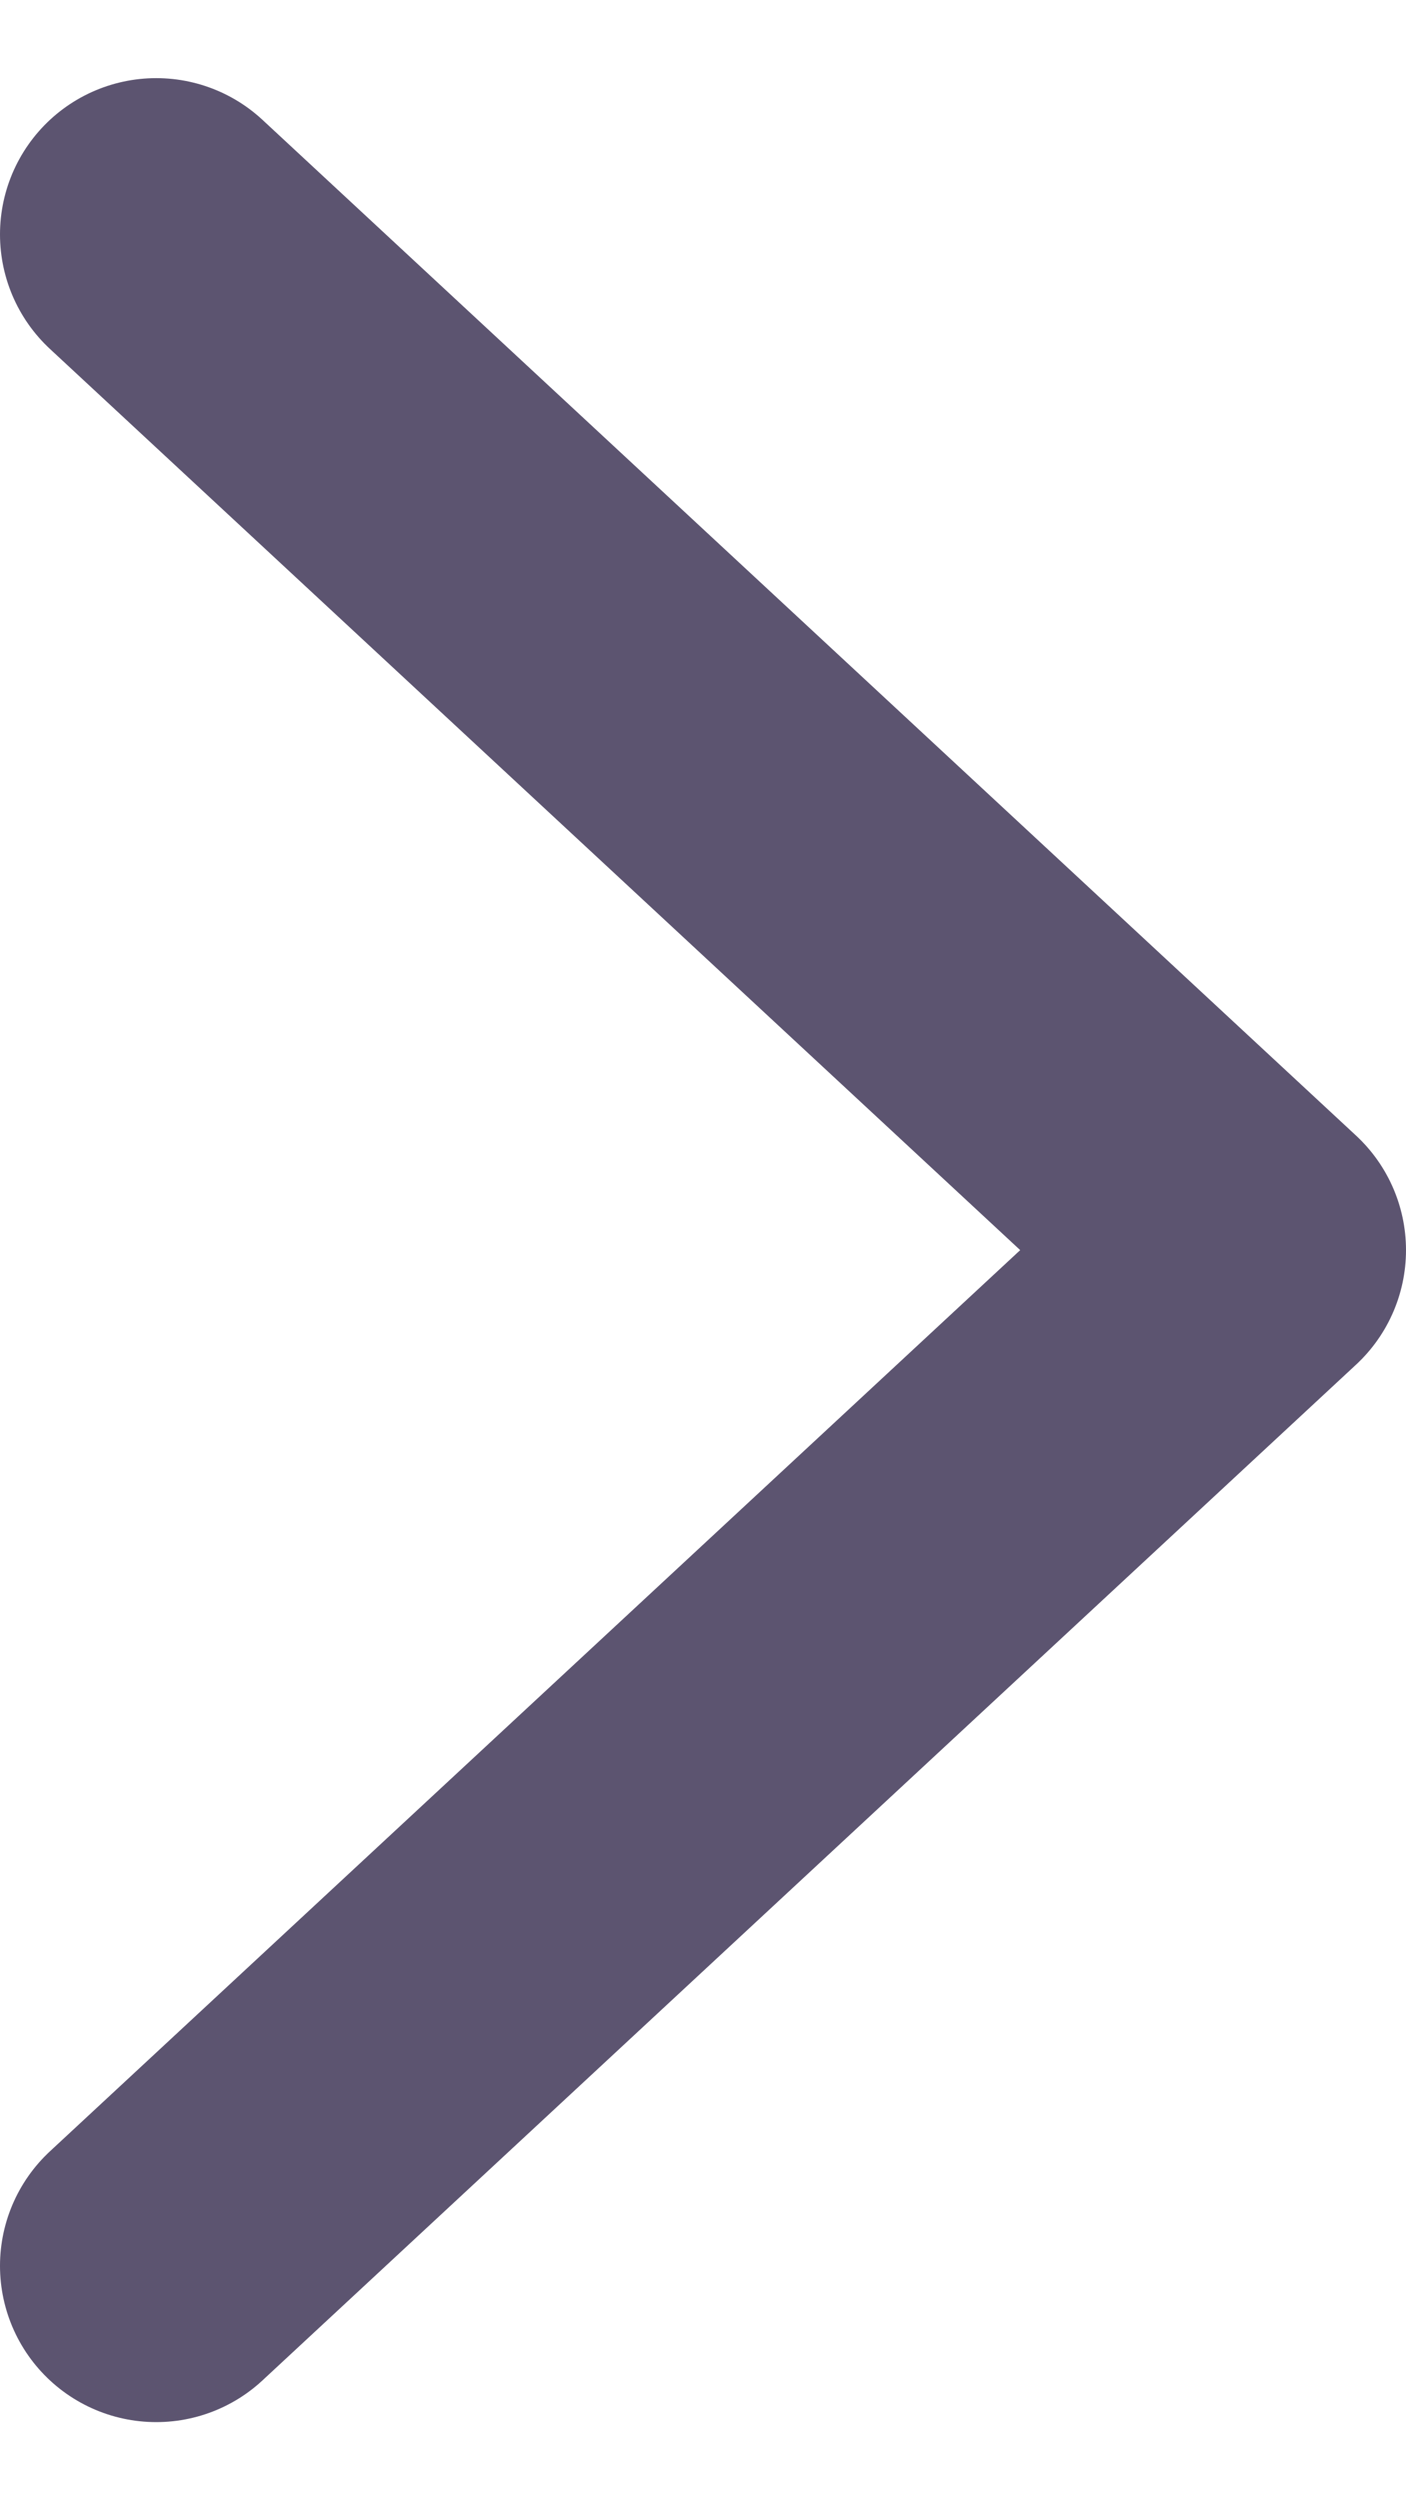<svg width="9" height="16" viewBox="0 0 9 16" fill="none" xmlns="http://www.w3.org/2000/svg">
<path d="M1 1.5L8 8L1 14.5" stroke="#5C5470" stroke-width="2" stroke-linecap="round" stroke-linejoin="round"/>
</svg>
